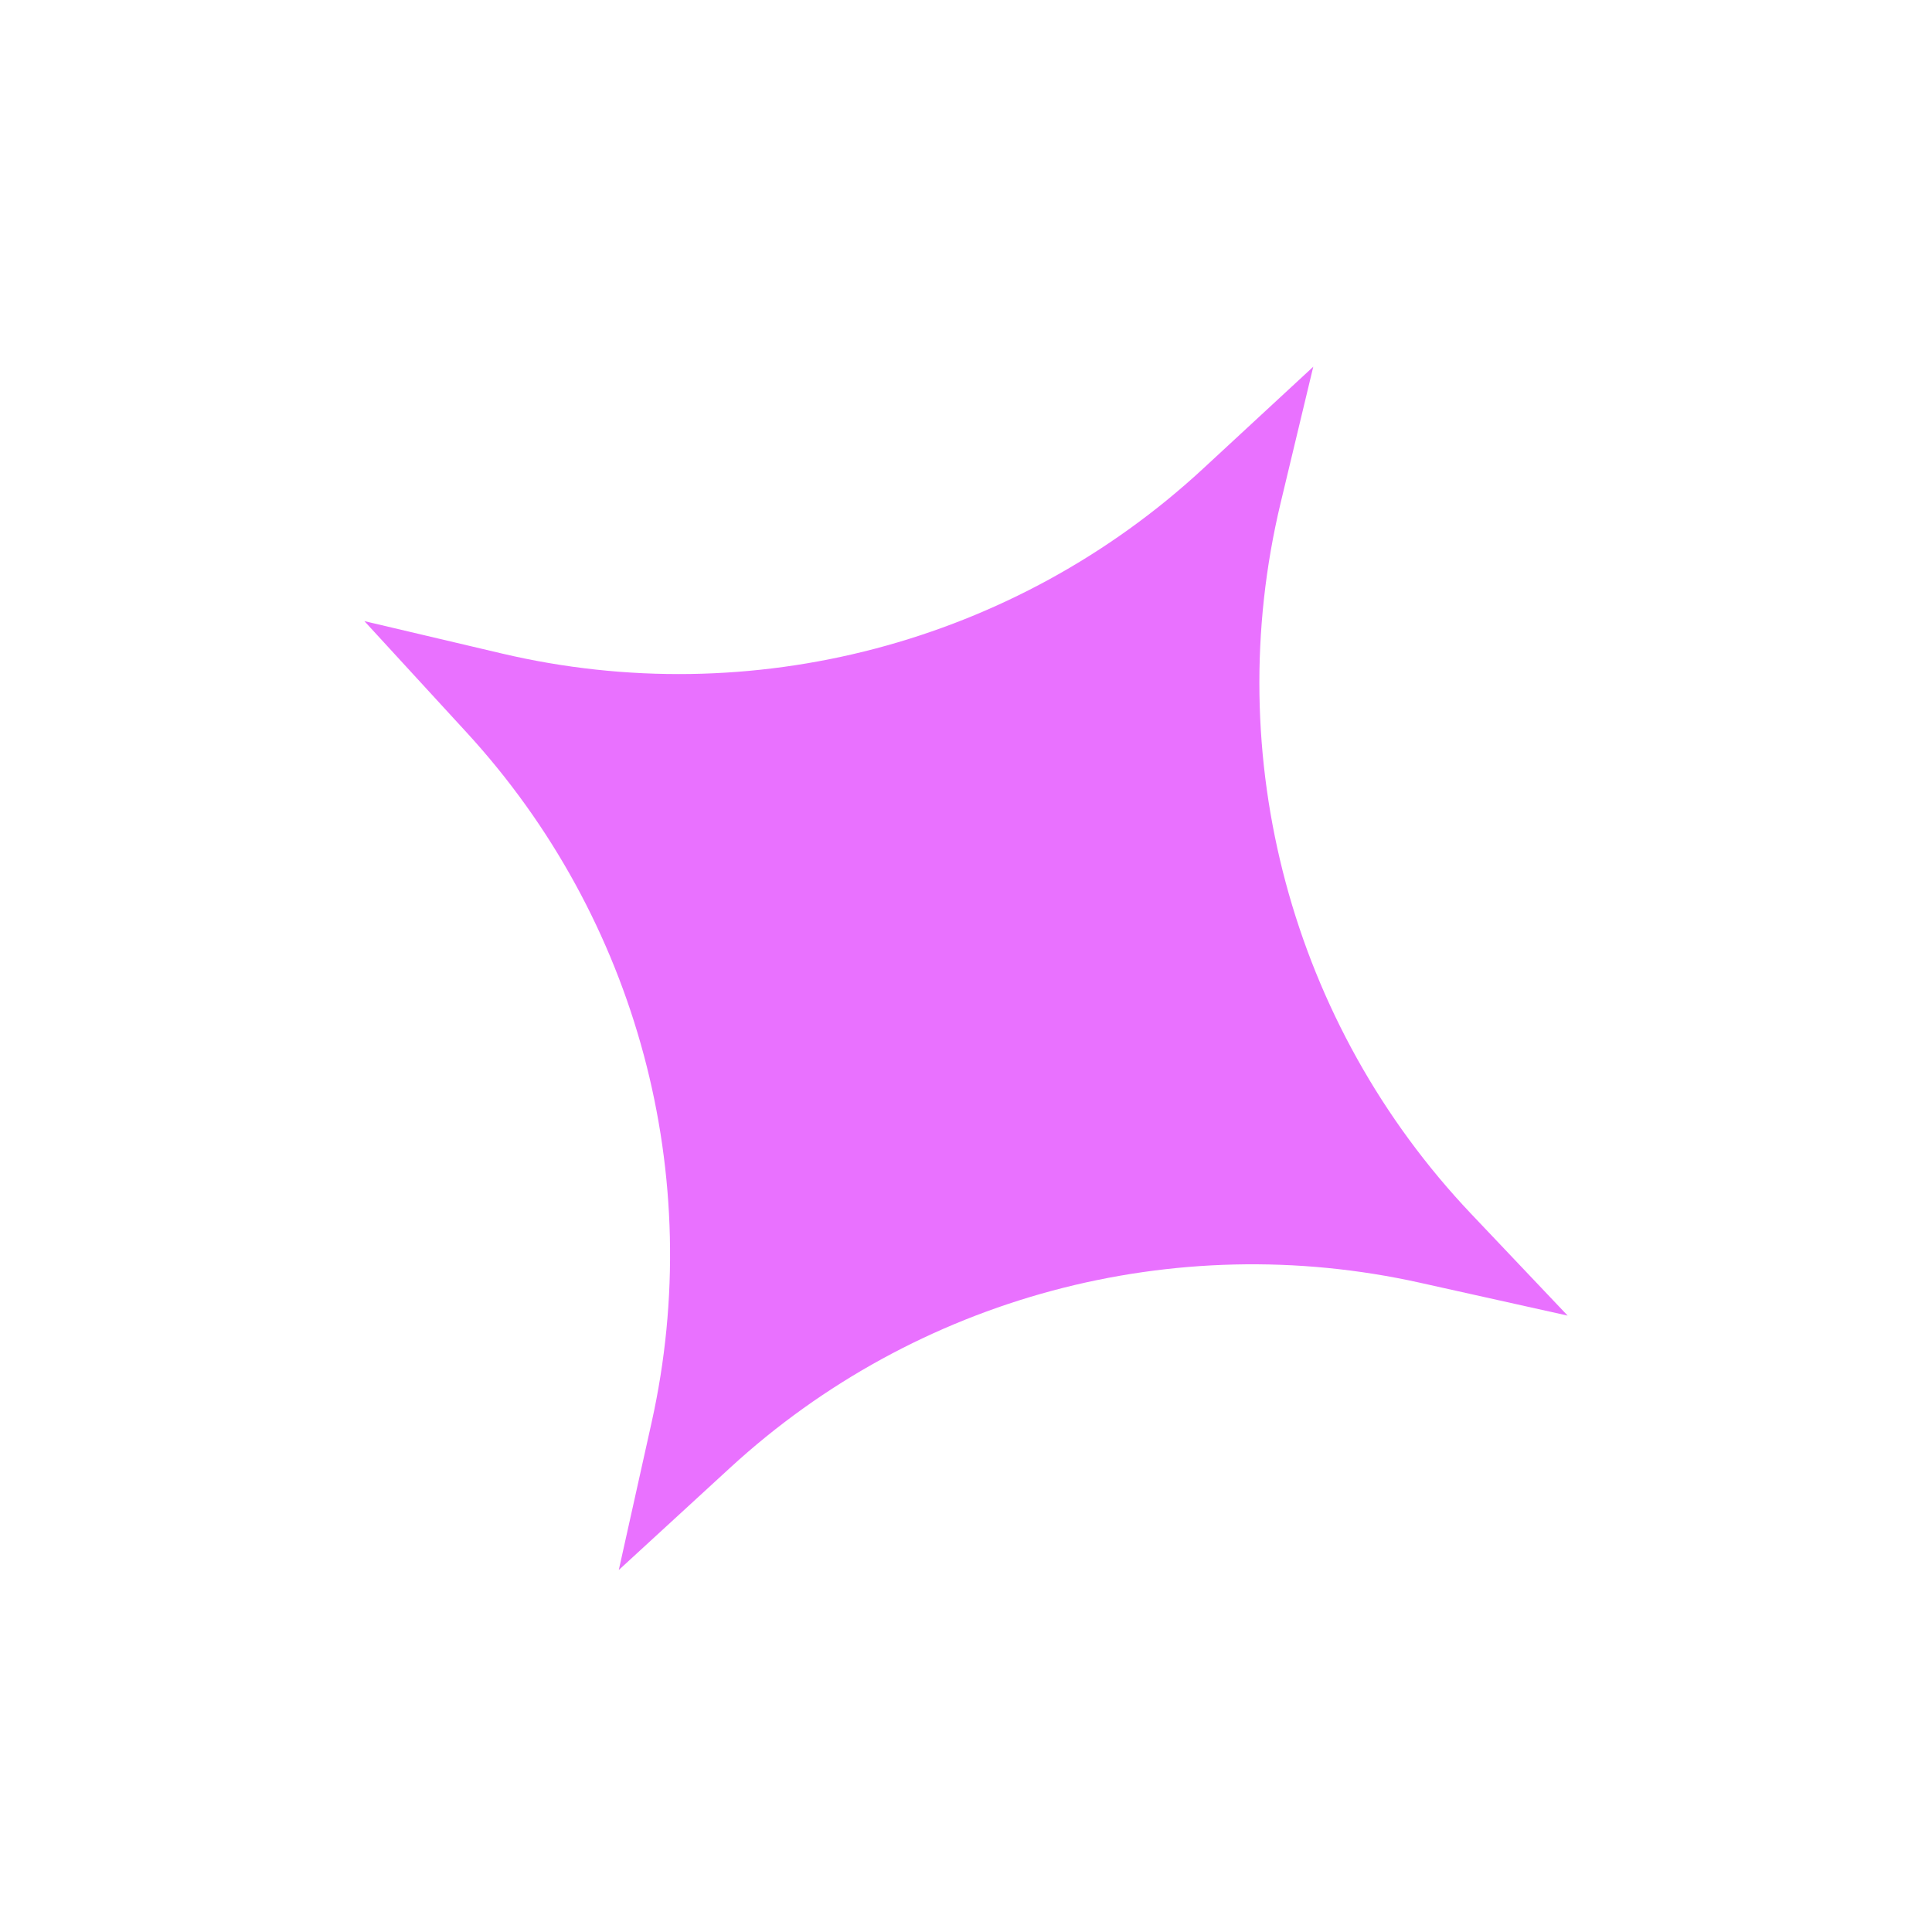 <svg width="89" height="89" viewBox="0 0 89 89" fill="none" xmlns="http://www.w3.org/2000/svg">
<g clip-path="url(#clip0_0_49)">
<path d="M28.505 72.324L30.019 65.517C32.543 54.172 29.362 42.31 21.502 33.749L16.786 28.613L23.116 30.104C34.629 32.816 46.737 29.626 55.418 21.593L60.497 16.894L58.993 23.171C56.191 34.87 59.495 47.193 67.774 55.922L72.216 60.605L65.409 59.09C54.064 56.567 42.202 59.747 33.641 67.608L28.505 72.324Z" fill="#E971FF"/>
</g>
<defs>
<clipPath id="clip0_0_49">
<rect width="64" height="64" fill="white" transform="translate(56.22 88.32) rotate(-150.008)"/>
</clipPath>
</defs>
</svg>
